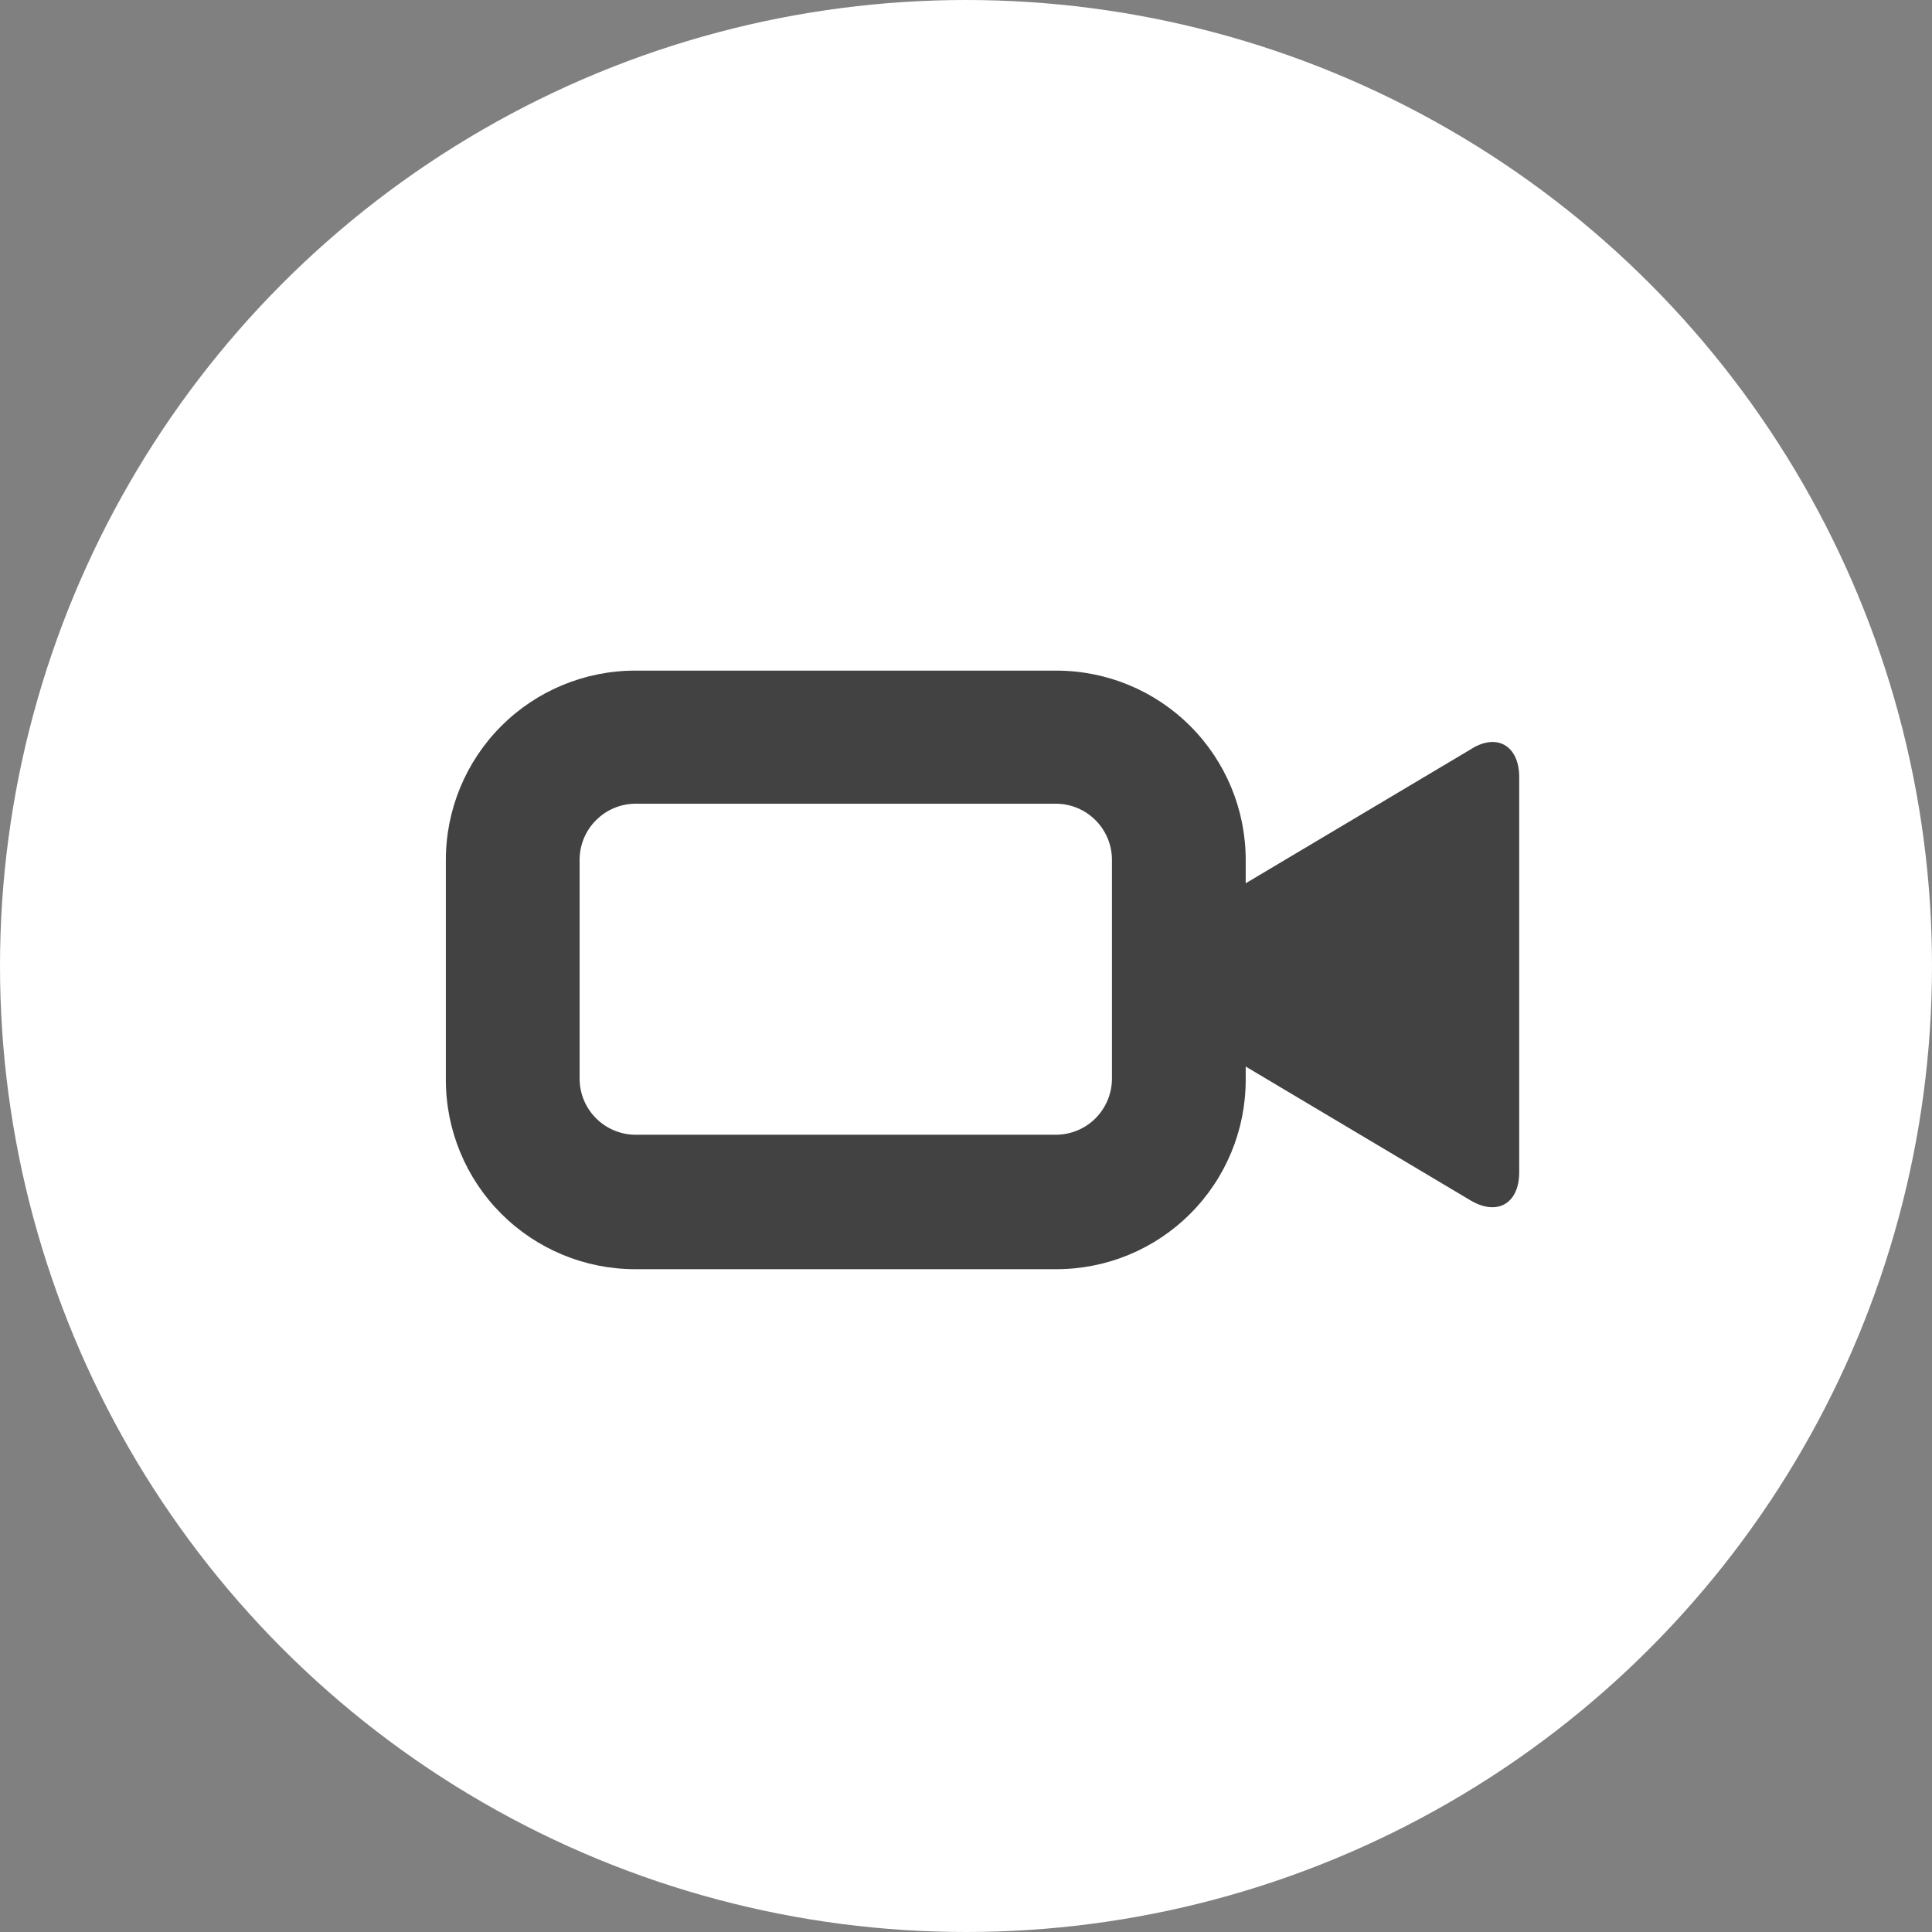 <svg width="44" height="44" viewBox="0 0 44 44" fill="none" xmlns="http://www.w3.org/2000/svg">
<rect x="0" y="0" width="44" height="44" fill="#808080" stroke="none"/>
<circle cx="22" cy="22" r="22" fill="white"/>
<path d="M33.487 17.07L28.37 20.116V19.583C28.37 18.44 27.916 17.344 27.107 16.535C26.299 15.727 25.203 15.273 24.059 15.273H14.464C13.321 15.273 12.225 15.727 11.416 16.535C10.608 17.344 10.154 18.44 10.154 19.583V24.594C10.154 25.738 10.608 26.834 11.416 27.642C12.225 28.451 13.321 28.905 14.464 28.905H24.059C25.203 28.905 26.299 28.451 27.107 27.642C27.916 26.834 28.37 25.738 28.37 24.594V24.29L33.487 27.336C34.097 27.701 34.599 27.412 34.599 26.696V17.695C34.599 16.994 34.097 16.674 33.487 17.07ZM25.324 24.579C25.32 24.913 25.185 25.232 24.949 25.469C24.713 25.705 24.394 25.839 24.059 25.843H14.464C14.13 25.839 13.811 25.705 13.575 25.469C13.338 25.232 13.204 24.913 13.2 24.579V19.568C13.204 19.234 13.338 18.915 13.575 18.679C13.811 18.442 14.13 18.308 14.464 18.304H24.059C24.394 18.308 24.713 18.442 24.949 18.679C25.185 18.915 25.32 19.234 25.324 19.568V24.579Z" fill="#424242"/>
</svg>

